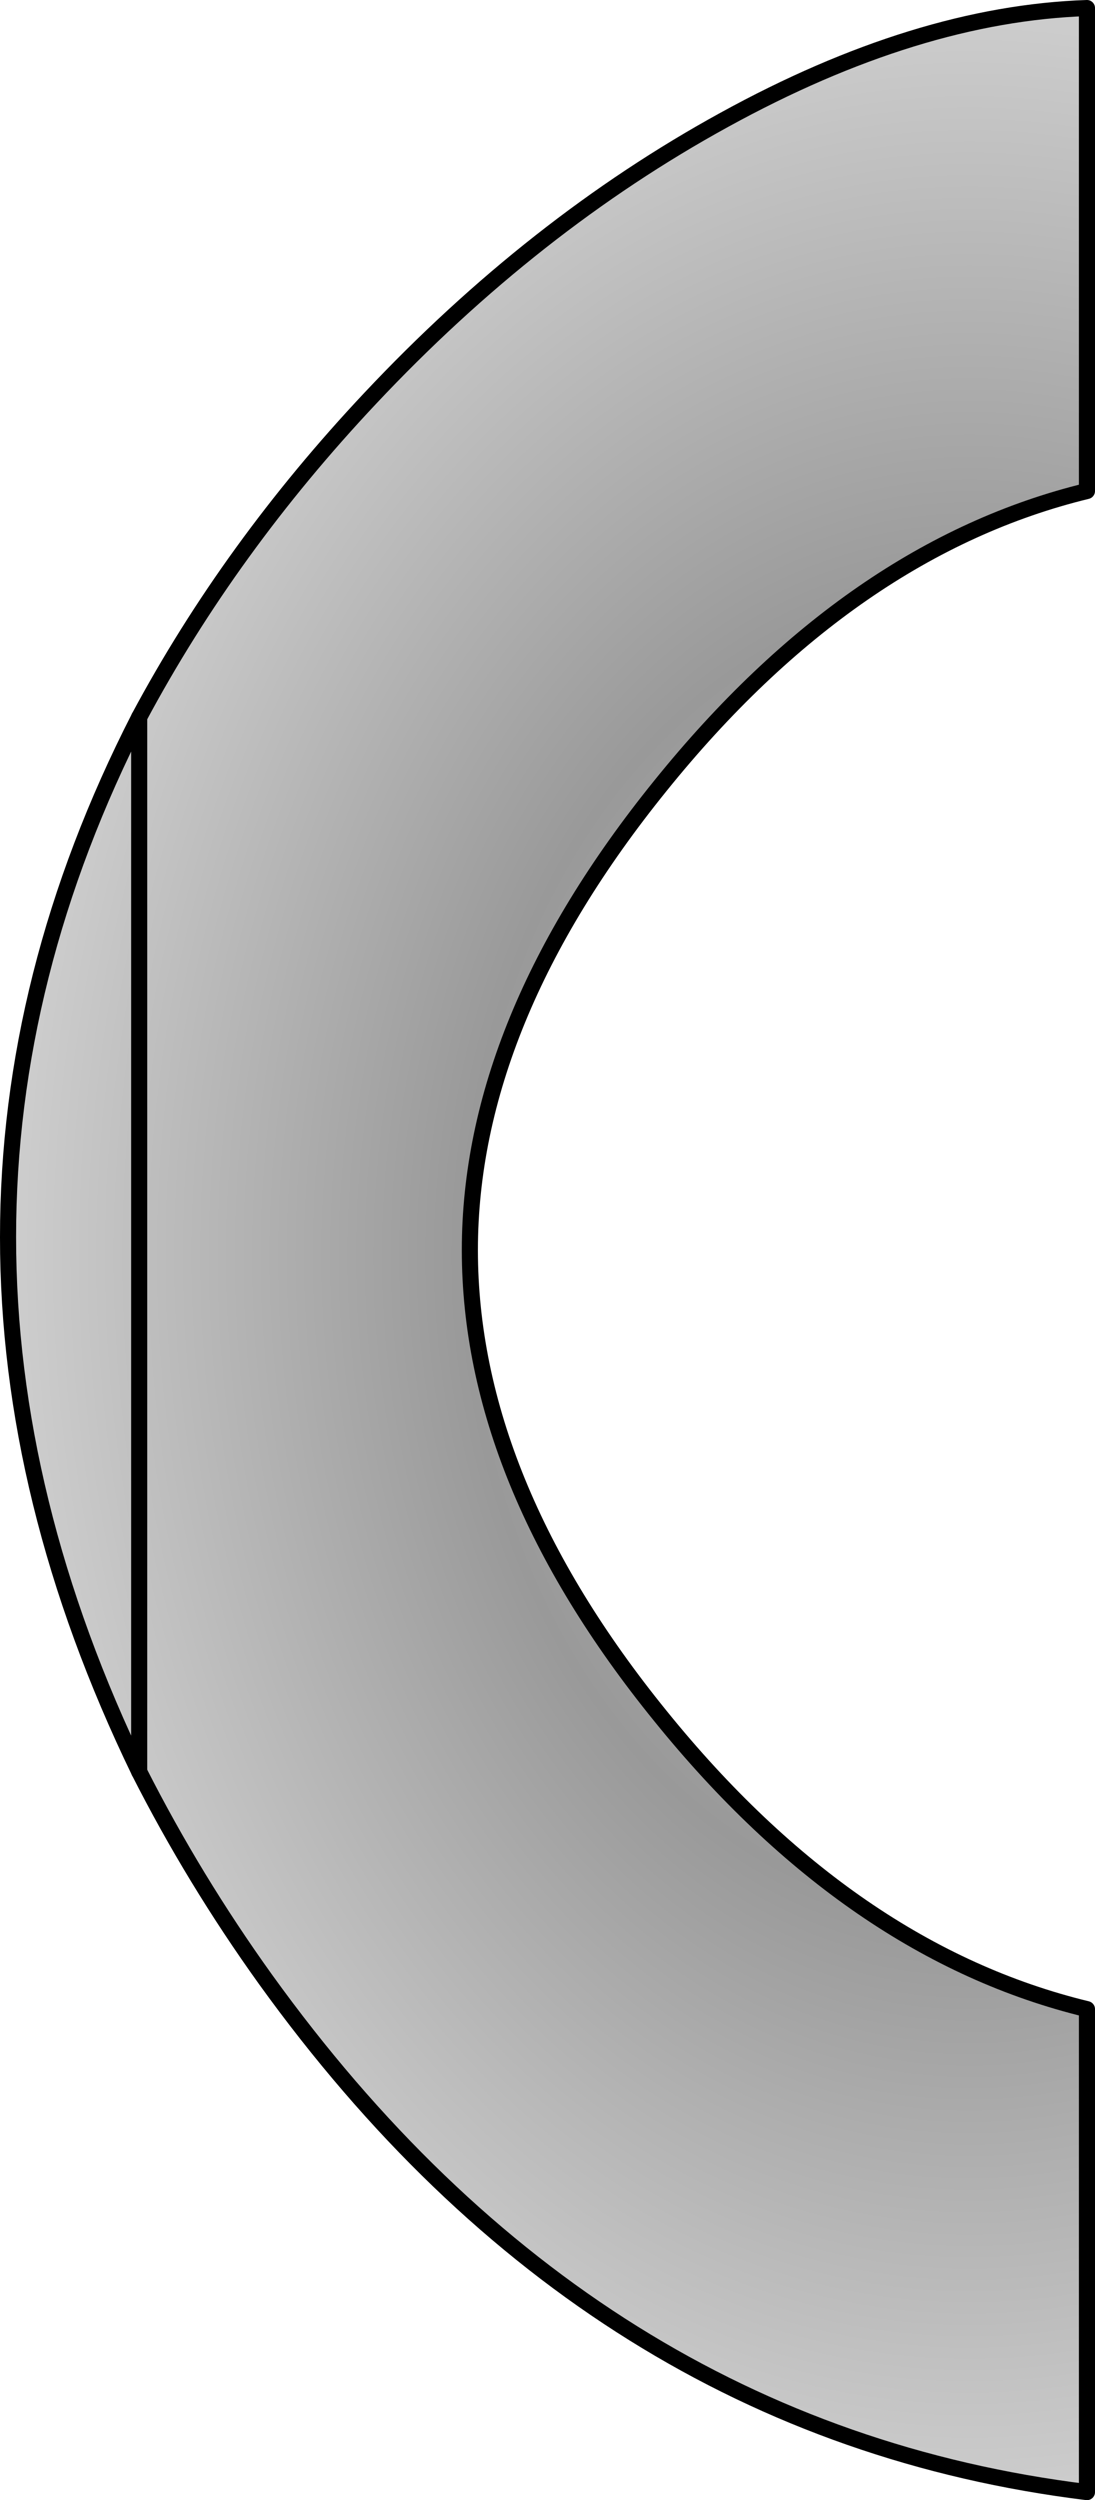 <?xml version="1.0" encoding="UTF-8" standalone="no"?>
<svg xmlns:xlink="http://www.w3.org/1999/xlink" height="155.3px" width="68.05px" xmlns="http://www.w3.org/2000/svg">
  <g transform="matrix(1.0, 0.0, 0.0, 1.0, 34.05, 77.65)">
    <path d="M-25.4 -33.1 Q-19.75 -43.65 -11.05 -52.9 -0.9 -63.7 10.95 -70.2 22.95 -76.8 33.5 -77.15 L33.5 -47.15 Q18.9 -43.6 7.0 -28.85 -4.85 -14.2 -4.85 0.0 -4.85 14.35 7.0 28.95 18.85 43.6 33.5 47.15 L33.5 77.15 Q2.65 73.35 -17.55 45.3 -22.0 39.1 -25.4 32.4 -41.7 -1.25 -25.4 -33.1" fill="url(#gradient0)" fill-rule="evenodd" stroke="none"/>
    <path d="M-25.4 -33.1 Q-19.75 -43.65 -11.05 -52.9 -0.9 -63.7 10.95 -70.2 22.95 -76.8 33.5 -77.15 L33.5 -47.15 Q18.9 -43.6 7.0 -28.85 -4.85 -14.2 -4.85 0.0 -4.85 14.35 7.0 28.95 18.85 43.6 33.5 47.15 L33.5 77.15 Q2.65 73.35 -17.55 45.3 -22.0 39.1 -25.4 32.4" fill="none" stroke="#000000" stroke-linecap="round" stroke-linejoin="round" stroke-width="1.0"/>
    <path d="M-25.4 32.4 Q-41.7 -1.25 -25.4 -33.1 Z" fill="none" stroke="#000000" stroke-linecap="butt" stroke-linejoin="round" stroke-width="1.0"/>
  </g>
  <defs>
    <radialGradient cx="0" cy="0" gradientTransform="matrix(0.073, 0.0, 0.0, 0.095, 26.2, 0.35)" gradientUnits="userSpaceOnUse" id="gradient0" r="819.2" spreadMethod="pad">
      <stop offset="0.0" stop-color="#cccccc"/>
      <stop offset="0.525" stop-color="#999999"/>
      <stop offset="0.984" stop-color="#cccccc"/>
    </radialGradient>
  </defs>
</svg>
